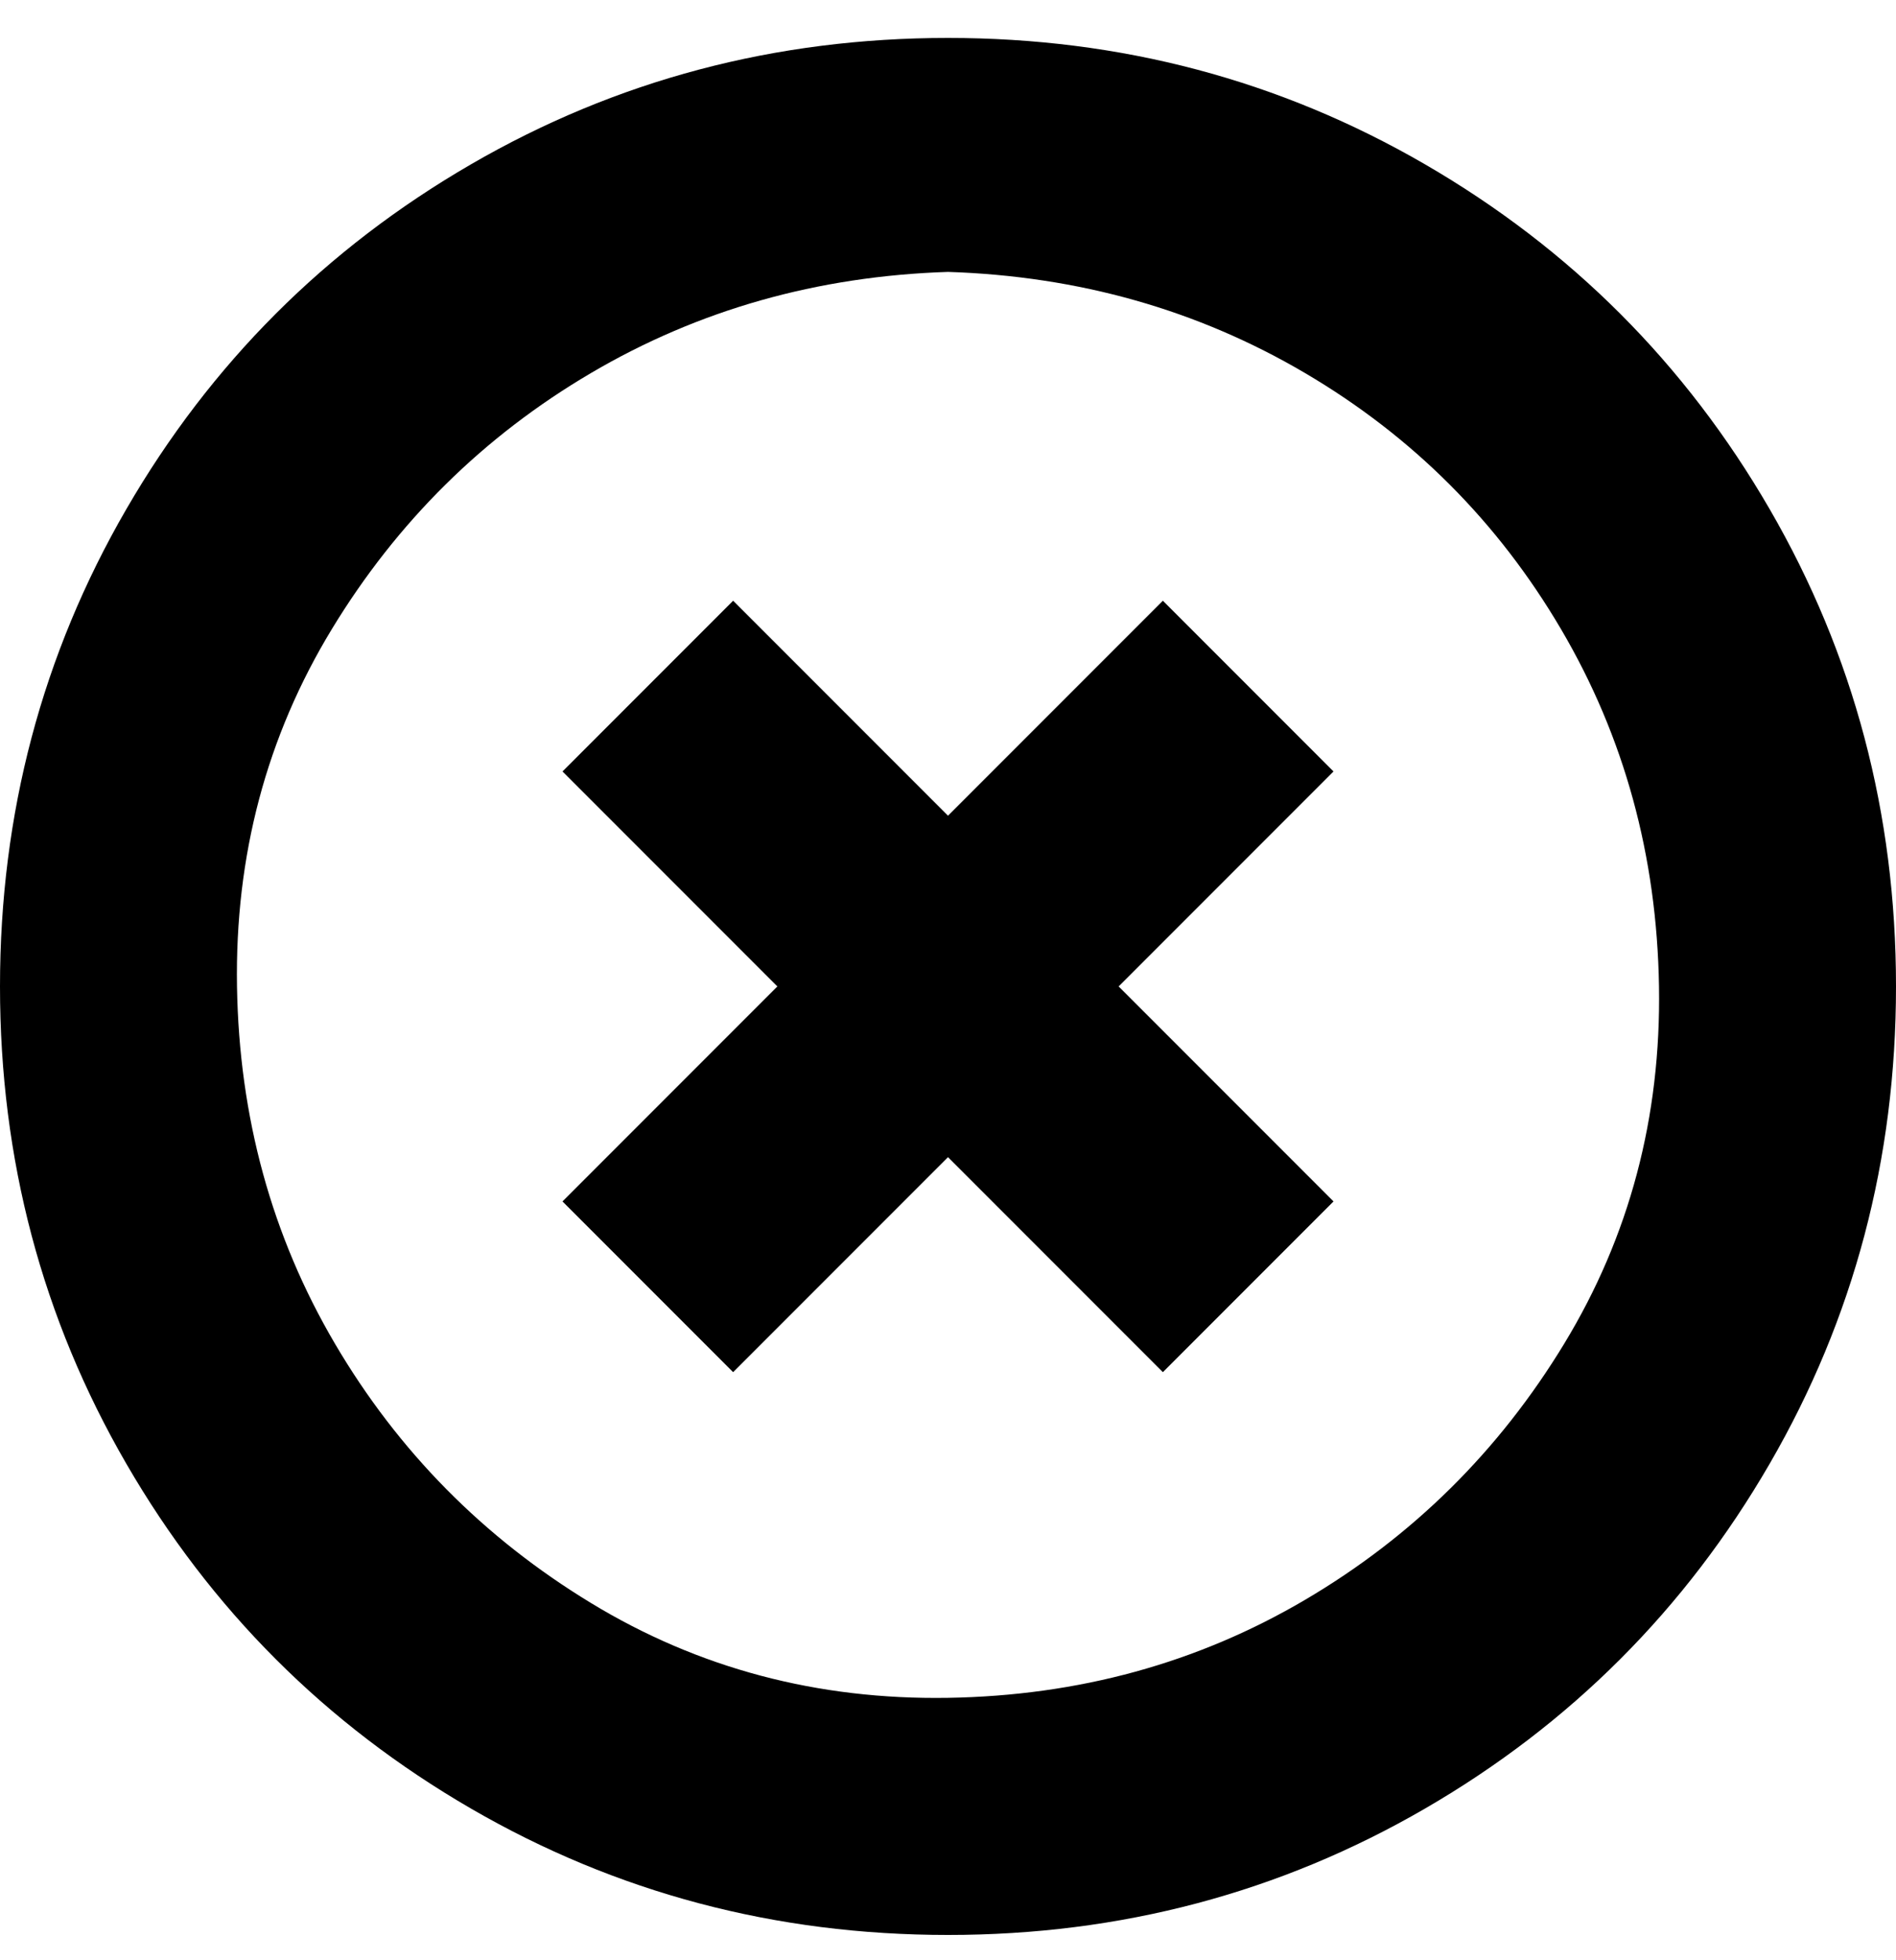 <svg viewBox="0 0 300 310" xmlns="http://www.w3.org/2000/svg"><path d="M211 122l-27-27-34 34-34-34-27 27 34 34-34 34 27 27 34-34 34 34 27-27-34-34 34-34zm-61 184q-41 0-75.5-20T20 231.5Q0 197 0 156t20-75.5Q40 46 74.5 26T150 6q41 0 75.5 20T280 80.5q20 34.5 20 75.5t-20 75.5Q260 266 225.5 286T150 306zm0-263q-31 1-56.5 16t-41 40.5Q37 125 37.5 156T53 212.5q15 25.5 40.5 41t56.5 15q31-.5 56.5-15.5t41-40.5q15.5-25.5 15-56.5T247 99.5Q232 74 206.5 59T150 43z"/></svg>